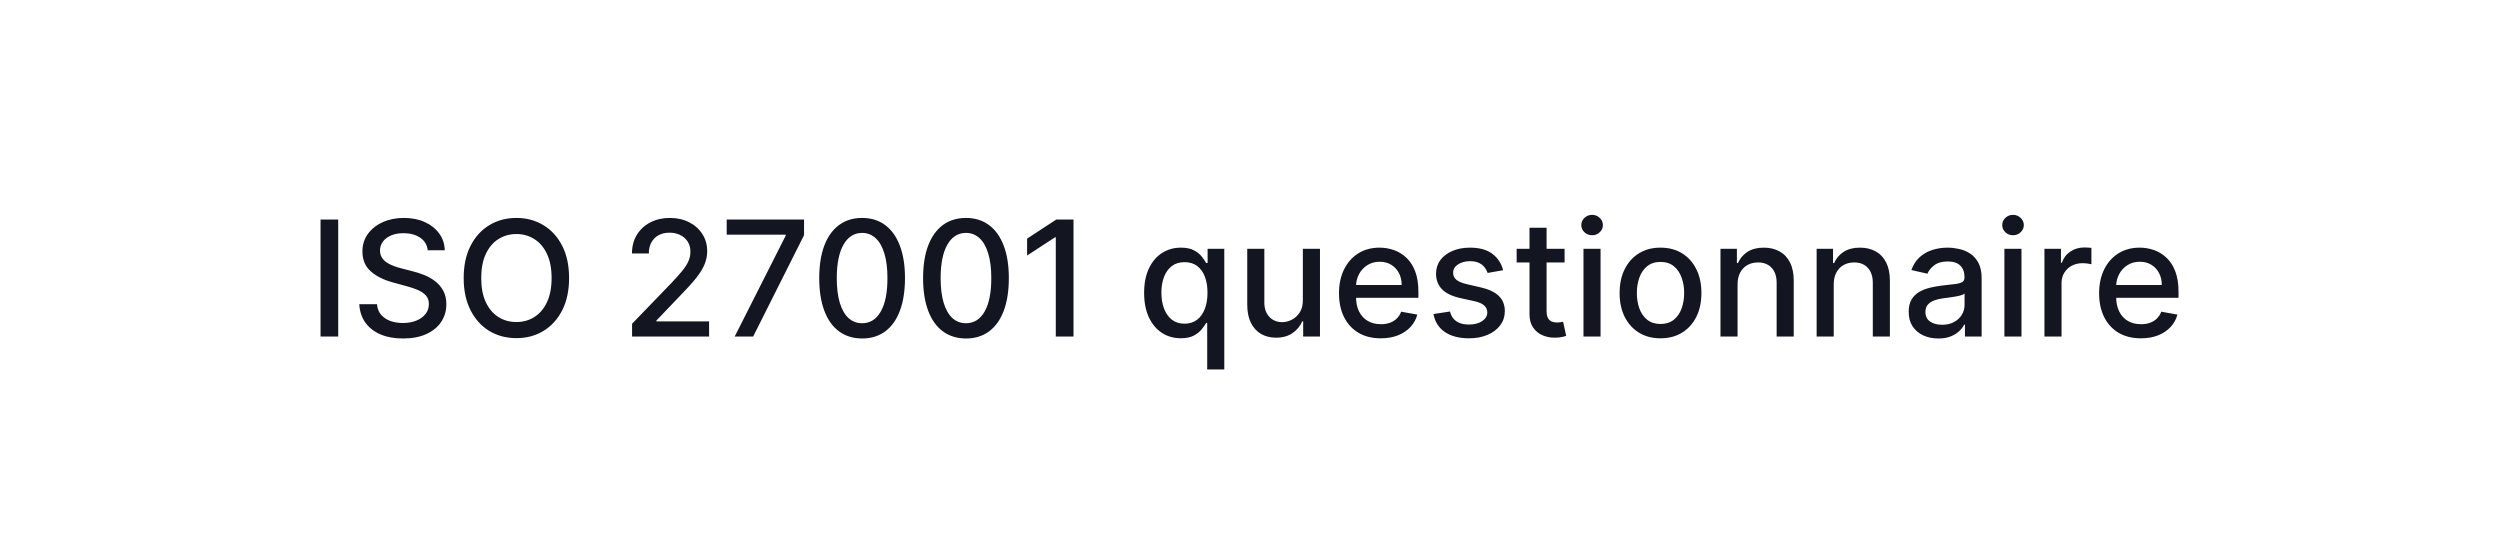 <svg width="260" height="57" viewBox="0 0 260 57" fill="none" xmlns="http://www.w3.org/2000/svg">
<rect width="260" height="57" fill="white"/>
<path d="M35.173 22.831V35H33.337V22.831H35.173ZM44.484 26.028C44.42 25.465 44.159 25.03 43.699 24.721C43.24 24.408 42.662 24.251 41.964 24.251C41.465 24.251 41.033 24.331 40.669 24.489C40.305 24.643 40.021 24.857 39.819 25.131C39.621 25.4 39.522 25.707 39.522 26.052C39.522 26.341 39.59 26.59 39.724 26.8C39.863 27.01 40.043 27.186 40.265 27.329C40.491 27.468 40.733 27.585 40.99 27.68C41.247 27.771 41.495 27.846 41.733 27.905L42.921 28.215C43.309 28.309 43.707 28.438 44.115 28.601C44.523 28.763 44.902 28.977 45.25 29.242C45.599 29.508 45.88 29.837 46.094 30.229C46.312 30.621 46.421 31.09 46.421 31.637C46.421 32.326 46.242 32.938 45.886 33.473C45.533 34.008 45.02 34.43 44.347 34.739C43.678 35.047 42.867 35.202 41.917 35.202C41.006 35.202 40.218 35.057 39.552 34.768C38.886 34.479 38.366 34.069 37.989 33.538C37.613 33.004 37.405 32.37 37.365 31.637H39.207C39.243 32.077 39.386 32.443 39.635 32.736C39.889 33.025 40.212 33.241 40.604 33.384C41 33.523 41.434 33.592 41.905 33.592C42.424 33.592 42.885 33.511 43.289 33.348C43.697 33.182 44.018 32.952 44.252 32.659C44.486 32.362 44.603 32.015 44.603 31.619C44.603 31.259 44.5 30.963 44.294 30.734C44.092 30.504 43.816 30.314 43.468 30.163C43.123 30.013 42.733 29.88 42.297 29.765L40.859 29.373C39.885 29.108 39.112 28.718 38.542 28.203C37.975 27.688 37.692 27.006 37.692 26.159C37.692 25.457 37.882 24.846 38.263 24.323C38.643 23.8 39.158 23.394 39.807 23.105C40.457 22.811 41.19 22.665 42.006 22.665C42.83 22.665 43.557 22.809 44.187 23.099C44.82 23.388 45.319 23.786 45.684 24.293C46.048 24.796 46.239 25.374 46.254 26.028H44.484ZM59.185 28.916C59.185 30.215 58.947 31.332 58.472 32.267C57.997 33.198 57.345 33.915 56.517 34.418C55.693 34.917 54.757 35.166 53.707 35.166C52.653 35.166 51.712 34.917 50.885 34.418C50.061 33.915 49.411 33.196 48.936 32.261C48.46 31.326 48.223 30.211 48.223 28.916C48.223 27.616 48.46 26.501 48.936 25.57C49.411 24.636 50.061 23.919 50.885 23.419C51.712 22.916 52.653 22.665 53.707 22.665C54.757 22.665 55.693 22.916 56.517 23.419C57.345 23.919 57.997 24.636 58.472 25.57C58.947 26.501 59.185 27.616 59.185 28.916ZM57.367 28.916C57.367 27.925 57.207 27.091 56.886 26.414C56.569 25.733 56.133 25.218 55.578 24.869C55.028 24.517 54.404 24.34 53.707 24.34C53.006 24.34 52.38 24.517 51.829 24.869C51.279 25.218 50.843 25.733 50.522 26.414C50.205 27.091 50.047 27.925 50.047 28.916C50.047 29.906 50.205 30.742 50.522 31.423C50.843 32.1 51.279 32.615 51.829 32.968C52.38 33.316 53.006 33.491 53.707 33.491C54.404 33.491 55.028 33.316 55.578 32.968C56.133 32.615 56.569 32.1 56.886 31.423C57.207 30.742 57.367 29.906 57.367 28.916ZM65.736 35V33.669L69.854 29.403C70.293 28.939 70.656 28.533 70.941 28.185C71.23 27.832 71.446 27.497 71.589 27.181C71.731 26.864 71.803 26.527 71.803 26.171C71.803 25.766 71.708 25.418 71.517 25.125C71.327 24.828 71.068 24.6 70.739 24.441C70.41 24.279 70.04 24.198 69.628 24.198C69.192 24.198 68.812 24.287 68.487 24.465C68.162 24.643 67.913 24.895 67.738 25.22C67.564 25.545 67.477 25.925 67.477 26.361H65.724C65.724 25.62 65.894 24.972 66.235 24.418C66.576 23.863 67.043 23.433 67.637 23.128C68.232 22.819 68.907 22.665 69.664 22.665C70.428 22.665 71.102 22.817 71.684 23.122C72.27 23.423 72.728 23.835 73.056 24.358C73.385 24.877 73.549 25.463 73.549 26.117C73.549 26.569 73.464 27.01 73.294 27.442C73.128 27.874 72.837 28.355 72.421 28.886C72.005 29.413 71.426 30.052 70.686 30.805L68.267 33.336V33.425H73.746V35H65.736ZM76.407 35L81.719 24.495V24.406H75.576V22.831H83.621V24.459L78.327 35H76.407ZM89.662 35.202C88.723 35.198 87.921 34.95 87.256 34.459C86.59 33.968 86.081 33.253 85.729 32.314C85.376 31.375 85.2 30.245 85.2 28.922C85.2 27.602 85.376 26.476 85.729 25.541C86.085 24.606 86.596 23.893 87.262 23.402C87.931 22.91 88.731 22.665 89.662 22.665C90.593 22.665 91.391 22.912 92.057 23.408C92.722 23.899 93.231 24.612 93.584 25.547C93.94 26.477 94.118 27.602 94.118 28.922C94.118 30.248 93.942 31.381 93.59 32.32C93.237 33.255 92.728 33.97 92.063 34.465C91.397 34.956 90.597 35.202 89.662 35.202ZM89.662 33.616C90.486 33.616 91.13 33.214 91.593 32.409C92.061 31.605 92.294 30.443 92.294 28.922C92.294 27.911 92.187 27.058 91.974 26.361C91.764 25.66 91.461 25.129 91.064 24.768C90.672 24.404 90.205 24.222 89.662 24.222C88.842 24.222 88.198 24.626 87.731 25.434C87.264 26.242 87.028 27.404 87.024 28.922C87.024 29.936 87.129 30.793 87.339 31.494C87.553 32.191 87.856 32.72 88.248 33.081C88.64 33.437 89.112 33.616 89.662 33.616ZM100.463 35.202C99.524 35.198 98.722 34.95 98.056 34.459C97.391 33.968 96.882 33.253 96.529 32.314C96.177 31.375 96.001 30.245 96.001 28.922C96.001 27.602 96.177 26.476 96.529 25.541C96.886 24.606 97.397 23.893 98.062 23.402C98.732 22.91 99.532 22.665 100.463 22.665C101.394 22.665 102.192 22.912 102.857 23.408C103.523 23.899 104.032 24.612 104.384 25.547C104.741 26.477 104.919 27.602 104.919 28.922C104.919 30.248 104.743 31.381 104.39 32.32C104.038 33.255 103.529 33.97 102.863 34.465C102.198 34.956 101.398 35.202 100.463 35.202ZM100.463 33.616C101.287 33.616 101.931 33.214 102.394 32.409C102.861 31.605 103.095 30.443 103.095 28.922C103.095 27.911 102.988 27.058 102.774 26.361C102.564 25.66 102.261 25.129 101.865 24.768C101.473 24.404 101.006 24.222 100.463 24.222C99.643 24.222 98.999 24.626 98.532 25.434C98.064 26.242 97.829 27.404 97.825 28.922C97.825 29.936 97.93 30.793 98.14 31.494C98.353 32.191 98.657 32.72 99.049 33.081C99.441 33.437 99.912 33.616 100.463 33.616ZM111.644 22.831V35H109.802V24.673H109.731L106.819 26.575V24.816L109.855 22.831H111.644ZM125.549 38.422V33.58H125.442C125.335 33.774 125.181 33.996 124.979 34.245C124.781 34.495 124.507 34.713 124.159 34.899C123.81 35.085 123.359 35.178 122.804 35.178C122.067 35.178 121.41 34.99 120.831 34.614C120.257 34.233 119.805 33.693 119.477 32.992C119.152 32.287 118.989 31.441 118.989 30.454C118.989 29.468 119.154 28.625 119.483 27.923C119.815 27.222 120.271 26.685 120.849 26.313C121.428 25.941 122.083 25.755 122.816 25.755C123.382 25.755 123.838 25.85 124.183 26.04C124.531 26.226 124.8 26.444 124.991 26.693C125.185 26.943 125.335 27.163 125.442 27.353H125.591V25.873H127.326V38.422H125.549ZM123.196 33.663C123.707 33.663 124.139 33.528 124.492 33.259C124.848 32.986 125.117 32.607 125.3 32.124C125.486 31.641 125.579 31.078 125.579 30.437C125.579 29.803 125.488 29.248 125.306 28.773C125.123 28.298 124.856 27.927 124.503 27.662C124.151 27.396 123.715 27.264 123.196 27.264C122.661 27.264 122.216 27.402 121.859 27.68C121.503 27.957 121.233 28.335 121.051 28.815C120.873 29.294 120.784 29.835 120.784 30.437C120.784 31.047 120.875 31.595 121.057 32.083C121.239 32.57 121.509 32.956 121.865 33.241C122.226 33.523 122.669 33.663 123.196 33.663ZM135.496 31.215V25.873H137.278V35H135.531V33.419H135.436C135.226 33.907 134.89 34.313 134.426 34.638C133.967 34.958 133.394 35.119 132.709 35.119C132.123 35.119 131.604 34.99 131.152 34.733C130.705 34.471 130.352 34.085 130.095 33.574C129.841 33.063 129.714 32.431 129.714 31.678V25.873H131.491V31.465C131.491 32.087 131.663 32.582 132.008 32.95C132.353 33.319 132.8 33.503 133.351 33.503C133.683 33.503 134.014 33.419 134.343 33.253C134.676 33.087 134.951 32.835 135.169 32.498C135.391 32.162 135.5 31.734 135.496 31.215ZM143.599 35.184C142.7 35.184 141.925 34.992 141.276 34.608C140.63 34.22 140.131 33.675 139.778 32.974C139.43 32.269 139.255 31.443 139.255 30.496C139.255 29.561 139.43 28.737 139.778 28.024C140.131 27.311 140.622 26.755 141.252 26.355C141.886 25.955 142.626 25.755 143.474 25.755C143.989 25.755 144.488 25.84 144.971 26.01C145.455 26.18 145.888 26.448 146.273 26.812C146.657 27.177 146.96 27.65 147.182 28.232C147.404 28.811 147.514 29.514 147.514 30.342V30.971H140.26V29.64H145.774C145.774 29.173 145.678 28.759 145.488 28.399C145.298 28.034 145.031 27.747 144.686 27.537C144.346 27.327 143.945 27.222 143.486 27.222C142.987 27.222 142.551 27.345 142.179 27.591C141.81 27.832 141.525 28.149 141.323 28.541C141.125 28.93 141.026 29.351 141.026 29.807V30.847C141.026 31.457 141.133 31.976 141.347 32.403C141.565 32.831 141.868 33.158 142.256 33.384C142.644 33.606 143.098 33.717 143.617 33.717C143.953 33.717 144.26 33.669 144.538 33.574C144.815 33.475 145.055 33.328 145.257 33.134C145.459 32.94 145.613 32.7 145.72 32.415L147.402 32.718C147.267 33.214 147.025 33.647 146.677 34.02C146.332 34.388 145.898 34.675 145.375 34.881C144.857 35.083 144.264 35.184 143.599 35.184ZM156.325 28.102L154.714 28.387C154.647 28.181 154.54 27.985 154.394 27.799C154.251 27.612 154.057 27.46 153.811 27.341C153.566 27.222 153.259 27.163 152.89 27.163C152.387 27.163 151.967 27.276 151.631 27.502C151.294 27.723 151.126 28.011 151.126 28.363C151.126 28.668 151.239 28.914 151.464 29.1C151.69 29.286 152.055 29.439 152.558 29.557L154.007 29.89C154.847 30.084 155.473 30.383 155.885 30.787C156.297 31.191 156.503 31.716 156.503 32.362C156.503 32.908 156.344 33.396 156.028 33.824C155.715 34.247 155.277 34.58 154.714 34.822C154.156 35.063 153.508 35.184 152.771 35.184C151.75 35.184 150.916 34.966 150.27 34.531C149.624 34.091 149.228 33.467 149.082 32.659L150.799 32.398C150.906 32.845 151.126 33.184 151.458 33.413C151.791 33.639 152.225 33.752 152.76 33.752C153.342 33.752 153.807 33.631 154.156 33.39C154.505 33.144 154.679 32.845 154.679 32.493C154.679 32.207 154.572 31.968 154.358 31.774C154.148 31.579 153.825 31.433 153.389 31.334L151.845 30.995C150.993 30.801 150.363 30.492 149.955 30.068C149.551 29.645 149.349 29.108 149.349 28.458C149.349 27.919 149.5 27.448 149.801 27.044C150.102 26.64 150.518 26.325 151.048 26.099C151.579 25.869 152.187 25.755 152.873 25.755C153.859 25.755 154.635 25.968 155.202 26.396C155.768 26.82 156.142 27.389 156.325 28.102ZM162.717 25.873V27.299H157.731V25.873H162.717ZM159.068 23.687H160.845V32.32C160.845 32.665 160.896 32.924 160.999 33.099C161.102 33.269 161.235 33.386 161.398 33.449C161.564 33.509 161.744 33.538 161.938 33.538C162.081 33.538 162.206 33.528 162.313 33.509C162.419 33.489 162.503 33.473 162.562 33.461L162.883 34.929C162.78 34.968 162.633 35.008 162.443 35.047C162.253 35.091 162.015 35.115 161.73 35.119C161.263 35.127 160.827 35.044 160.423 34.869C160.019 34.695 159.692 34.426 159.443 34.061C159.193 33.697 159.068 33.239 159.068 32.689V23.687ZM164.682 35V25.873H166.458V35H164.682ZM165.579 24.465C165.27 24.465 165.005 24.362 164.783 24.156C164.565 23.946 164.456 23.697 164.456 23.408C164.456 23.114 164.565 22.865 164.783 22.659C165.005 22.449 165.27 22.344 165.579 22.344C165.888 22.344 166.151 22.449 166.369 22.659C166.591 22.865 166.702 23.114 166.702 23.408C166.702 23.697 166.591 23.946 166.369 24.156C166.151 24.362 165.888 24.465 165.579 24.465ZM172.693 35.184C171.837 35.184 171.091 34.988 170.453 34.596C169.815 34.204 169.32 33.655 168.967 32.95C168.615 32.245 168.439 31.421 168.439 30.478C168.439 29.532 168.615 28.704 168.967 27.995C169.32 27.286 169.815 26.735 170.453 26.343C171.091 25.951 171.837 25.755 172.693 25.755C173.548 25.755 174.295 25.951 174.933 26.343C175.571 26.735 176.066 27.286 176.418 27.995C176.771 28.704 176.947 29.532 176.947 30.478C176.947 31.421 176.771 32.245 176.418 32.95C176.066 33.655 175.571 34.204 174.933 34.596C174.295 34.988 173.548 35.184 172.693 35.184ZM172.699 33.693C173.253 33.693 173.713 33.546 174.077 33.253C174.442 32.96 174.711 32.57 174.885 32.083C175.064 31.595 175.153 31.059 175.153 30.472C175.153 29.89 175.064 29.355 174.885 28.868C174.711 28.377 174.442 27.983 174.077 27.686C173.713 27.389 173.253 27.24 172.699 27.24C172.14 27.24 171.677 27.389 171.308 27.686C170.944 27.983 170.673 28.377 170.494 28.868C170.32 29.355 170.233 29.89 170.233 30.472C170.233 31.059 170.32 31.595 170.494 32.083C170.673 32.57 170.944 32.96 171.308 33.253C171.677 33.546 172.14 33.693 172.699 33.693ZM180.707 29.581V35H178.93V25.873H180.636V27.359H180.748C180.958 26.876 181.287 26.487 181.735 26.194C182.186 25.901 182.755 25.755 183.44 25.755C184.062 25.755 184.607 25.885 185.074 26.147C185.542 26.404 185.904 26.788 186.161 27.299C186.419 27.81 186.548 28.442 186.548 29.195V35H184.771V29.409C184.771 28.747 184.599 28.23 184.254 27.858C183.909 27.482 183.436 27.294 182.834 27.294C182.422 27.294 182.056 27.383 181.735 27.561C181.418 27.739 181.166 28.001 180.98 28.345C180.798 28.686 180.707 29.098 180.707 29.581ZM190.707 29.581V35H188.93V25.873H190.636V27.359H190.748C190.958 26.876 191.287 26.487 191.735 26.194C192.186 25.901 192.755 25.755 193.44 25.755C194.062 25.755 194.607 25.885 195.074 26.147C195.542 26.404 195.904 26.788 196.161 27.299C196.419 27.81 196.548 28.442 196.548 29.195V35H194.771V29.409C194.771 28.747 194.599 28.23 194.254 27.858C193.91 27.482 193.436 27.294 192.834 27.294C192.422 27.294 192.056 27.383 191.735 27.561C191.418 27.739 191.166 28.001 190.98 28.345C190.798 28.686 190.707 29.098 190.707 29.581ZM201.586 35.202C201.008 35.202 200.485 35.095 200.018 34.881C199.55 34.663 199.18 34.348 198.907 33.936C198.637 33.525 198.503 33.019 198.503 32.421C198.503 31.906 198.602 31.483 198.8 31.15C198.998 30.817 199.265 30.554 199.602 30.36C199.938 30.165 200.315 30.019 200.731 29.92C201.147 29.821 201.57 29.745 202.002 29.694C202.549 29.631 202.993 29.579 203.333 29.54C203.674 29.496 203.921 29.427 204.076 29.331C204.23 29.236 204.308 29.082 204.308 28.868V28.826C204.308 28.308 204.161 27.905 203.868 27.62C203.579 27.335 203.147 27.192 202.573 27.192C201.975 27.192 201.503 27.325 201.159 27.591C200.818 27.852 200.582 28.143 200.451 28.464L198.782 28.084C198.98 27.529 199.269 27.082 199.649 26.741C200.034 26.396 200.475 26.147 200.974 25.992C201.473 25.834 201.998 25.755 202.549 25.755C202.913 25.755 203.3 25.798 203.708 25.885C204.12 25.968 204.504 26.123 204.86 26.349C205.221 26.575 205.516 26.897 205.746 27.317C205.975 27.733 206.09 28.274 206.09 28.939V35H204.355V33.752H204.284C204.169 33.982 203.997 34.208 203.767 34.43C203.537 34.651 203.242 34.836 202.882 34.982C202.521 35.129 202.089 35.202 201.586 35.202ZM201.973 33.776C202.464 33.776 202.884 33.679 203.232 33.485C203.585 33.291 203.852 33.037 204.034 32.724C204.221 32.407 204.314 32.069 204.314 31.708V30.532C204.25 30.595 204.127 30.655 203.945 30.71C203.767 30.762 203.563 30.807 203.333 30.847C203.103 30.882 202.88 30.916 202.662 30.948C202.444 30.975 202.262 30.999 202.115 31.019C201.771 31.063 201.456 31.136 201.17 31.239C200.889 31.342 200.663 31.49 200.493 31.684C200.327 31.875 200.243 32.128 200.243 32.445C200.243 32.885 200.406 33.218 200.731 33.443C201.056 33.665 201.469 33.776 201.973 33.776ZM208.457 35V25.873H210.233V35H208.457ZM209.354 24.465C209.045 24.465 208.779 24.362 208.558 24.156C208.34 23.946 208.231 23.697 208.231 23.408C208.231 23.114 208.34 22.865 208.558 22.659C208.779 22.449 209.045 22.344 209.354 22.344C209.663 22.344 209.926 22.449 210.144 22.659C210.366 22.865 210.477 23.114 210.477 23.408C210.477 23.697 210.366 23.946 210.144 24.156C209.926 24.362 209.663 24.465 209.354 24.465ZM212.623 35V25.873H214.34V27.323H214.435C214.602 26.832 214.895 26.446 215.315 26.165C215.739 25.879 216.218 25.737 216.753 25.737C216.864 25.737 216.994 25.741 217.145 25.749C217.299 25.756 217.42 25.766 217.507 25.778V27.478C217.436 27.458 217.309 27.436 217.127 27.412C216.945 27.385 216.763 27.371 216.58 27.371C216.161 27.371 215.786 27.46 215.457 27.638C215.133 27.812 214.875 28.056 214.685 28.369C214.495 28.678 214.4 29.03 214.4 29.427V35H212.623ZM222.651 35.184C221.752 35.184 220.978 34.992 220.328 34.608C219.683 34.22 219.183 33.675 218.831 32.974C218.482 32.269 218.308 31.443 218.308 30.496C218.308 29.561 218.482 28.737 218.831 28.024C219.183 27.311 219.675 26.755 220.304 26.355C220.938 25.955 221.679 25.755 222.527 25.755C223.042 25.755 223.541 25.84 224.024 26.01C224.507 26.18 224.941 26.448 225.325 26.812C225.71 27.177 226.013 27.65 226.234 28.232C226.456 28.811 226.567 29.514 226.567 30.342V30.971H219.312V29.64H224.826C224.826 29.173 224.731 28.759 224.541 28.399C224.351 28.034 224.083 27.747 223.739 27.537C223.398 27.327 222.998 27.222 222.539 27.222C222.039 27.222 221.604 27.345 221.231 27.591C220.863 27.832 220.578 28.149 220.376 28.541C220.178 28.93 220.079 29.351 220.079 29.807V30.847C220.079 31.457 220.186 31.976 220.4 32.403C220.617 32.831 220.92 33.158 221.309 33.384C221.697 33.606 222.15 33.717 222.669 33.717C223.006 33.717 223.313 33.669 223.59 33.574C223.868 33.475 224.107 33.328 224.309 33.134C224.511 32.94 224.666 32.7 224.773 32.415L226.454 32.718C226.32 33.214 226.078 33.647 225.729 34.02C225.385 34.388 224.951 34.675 224.428 34.881C223.909 35.083 223.317 35.184 222.651 35.184Z" fill="#131520"/>
</svg>
